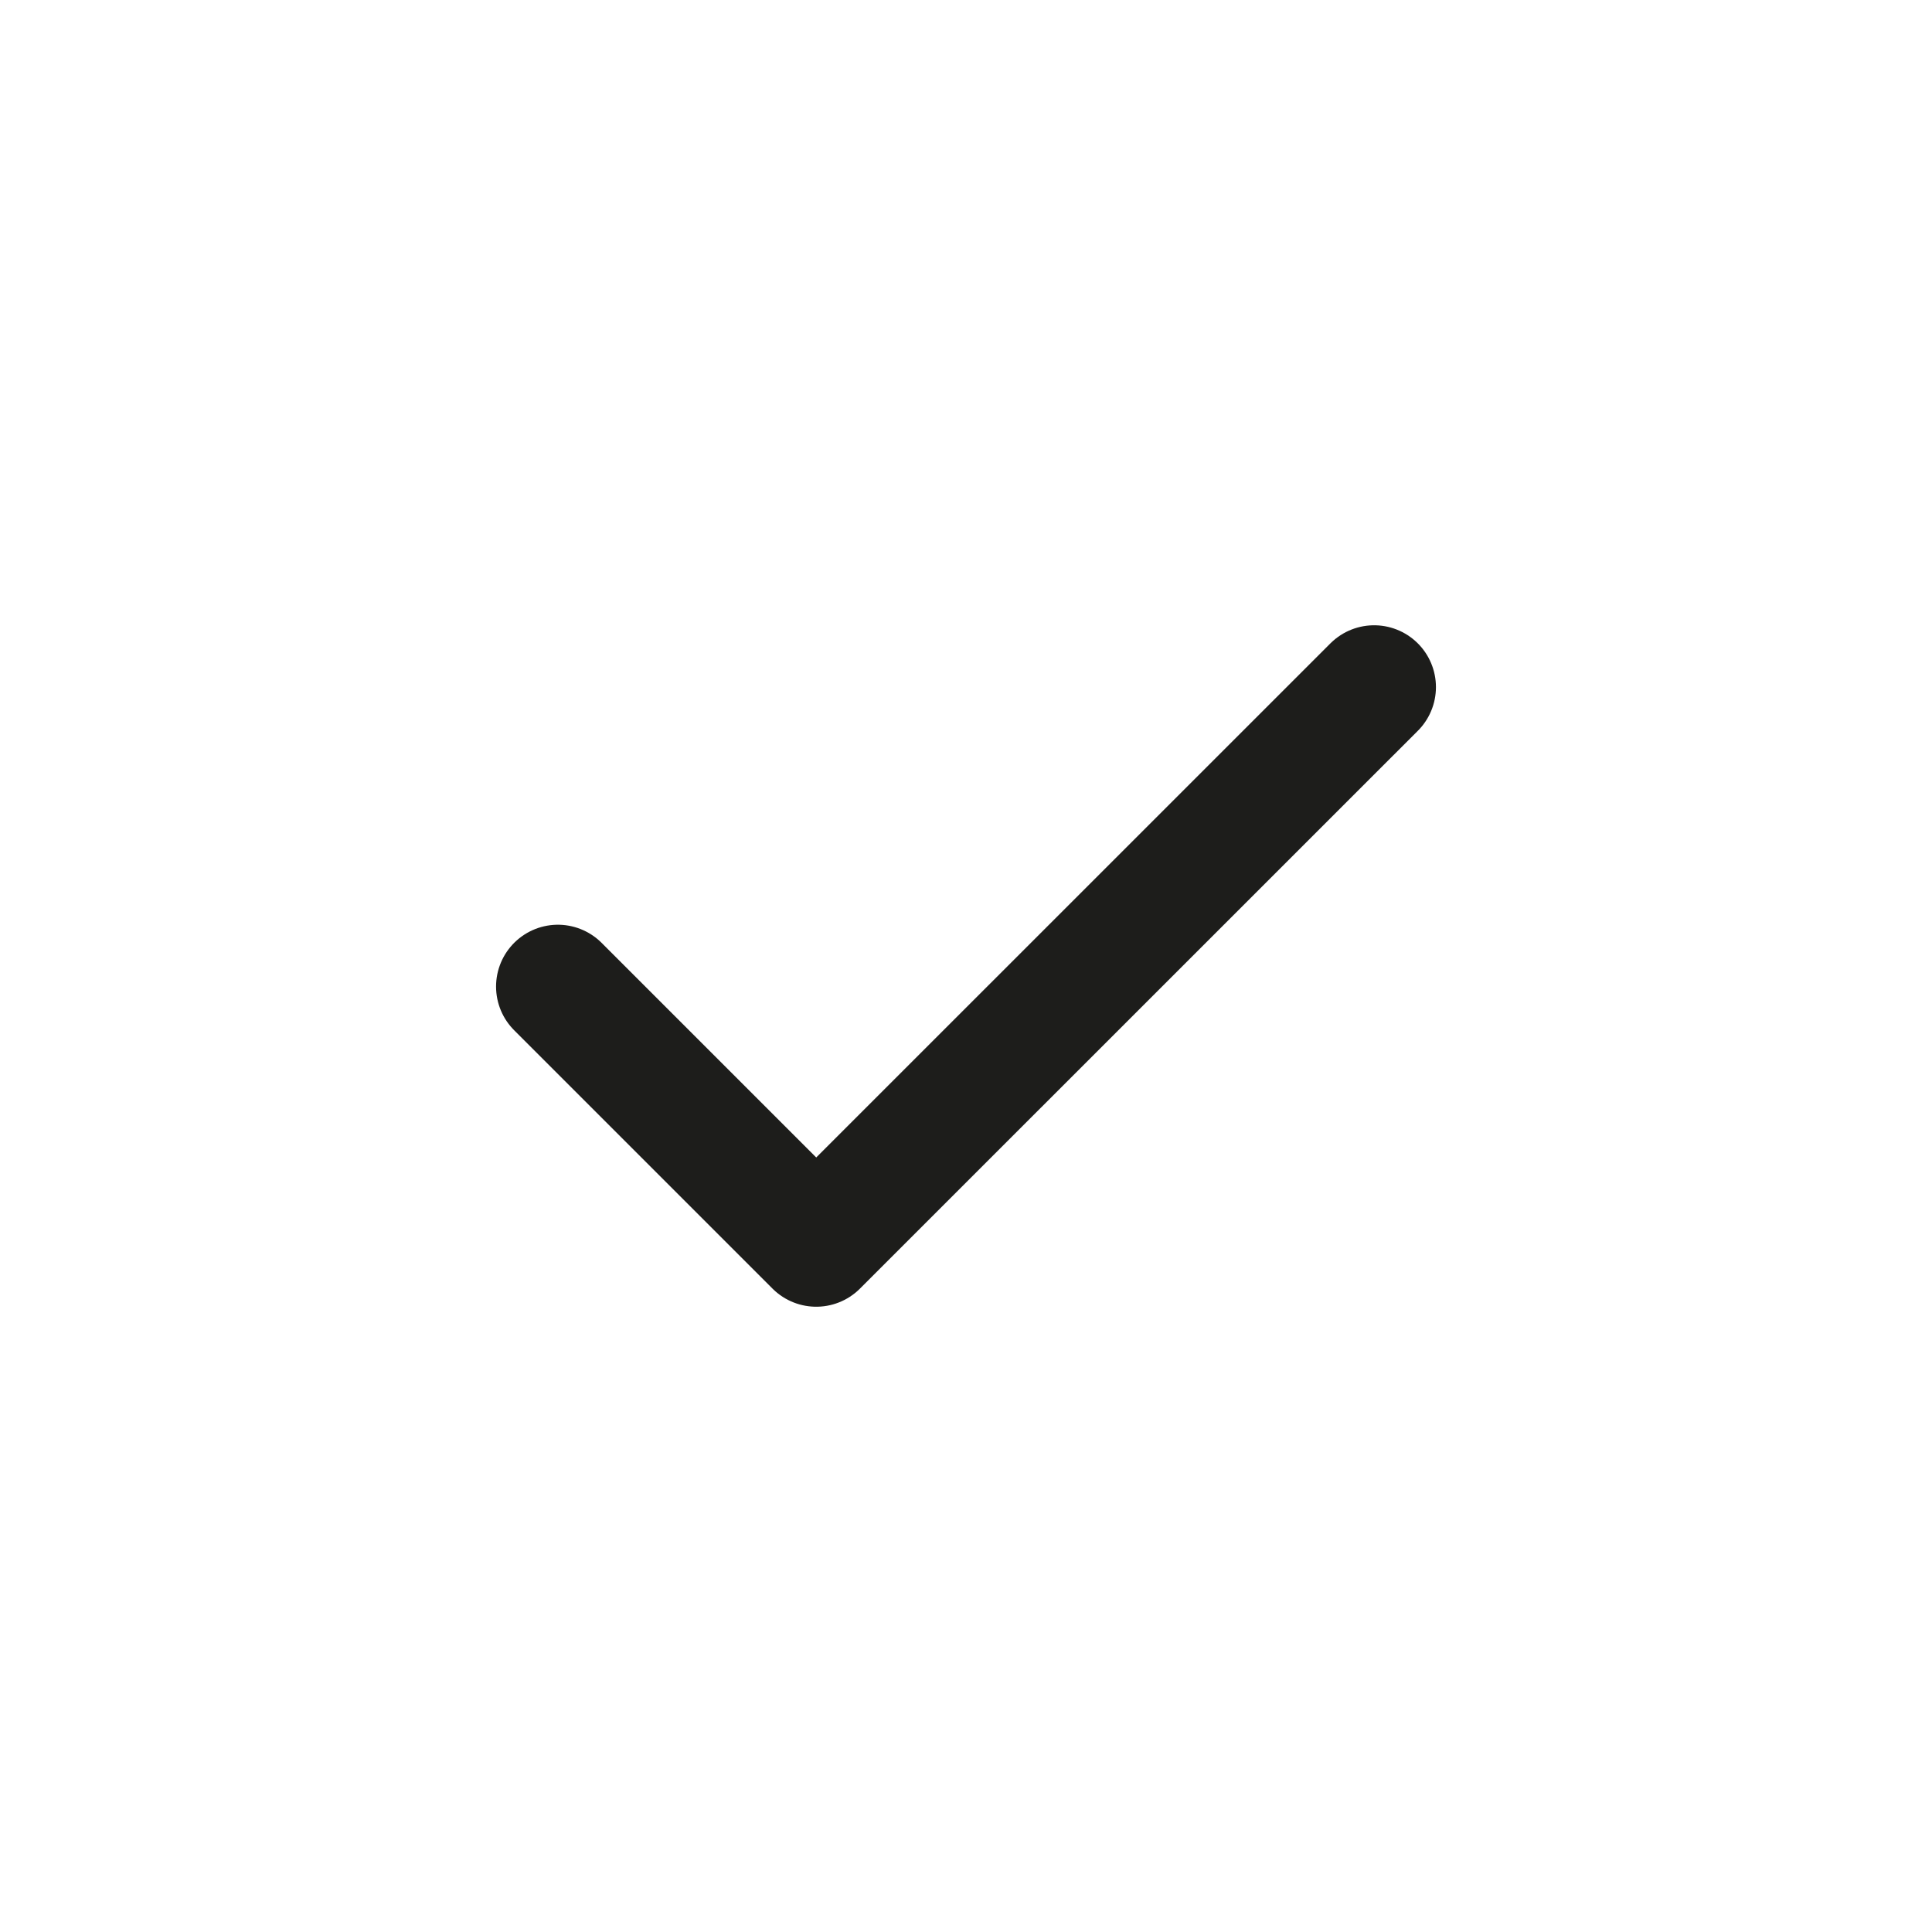 <svg width="25" height="25" viewBox="0 0 25 25" fill="none" xmlns="http://www.w3.org/2000/svg">
<path d="M7.219 12.766L10.562 16.109L17.781 8.891" stroke="#1D1D1B" stroke-width="1.6" stroke-linecap="round" stroke-linejoin="round"/>
</svg>
